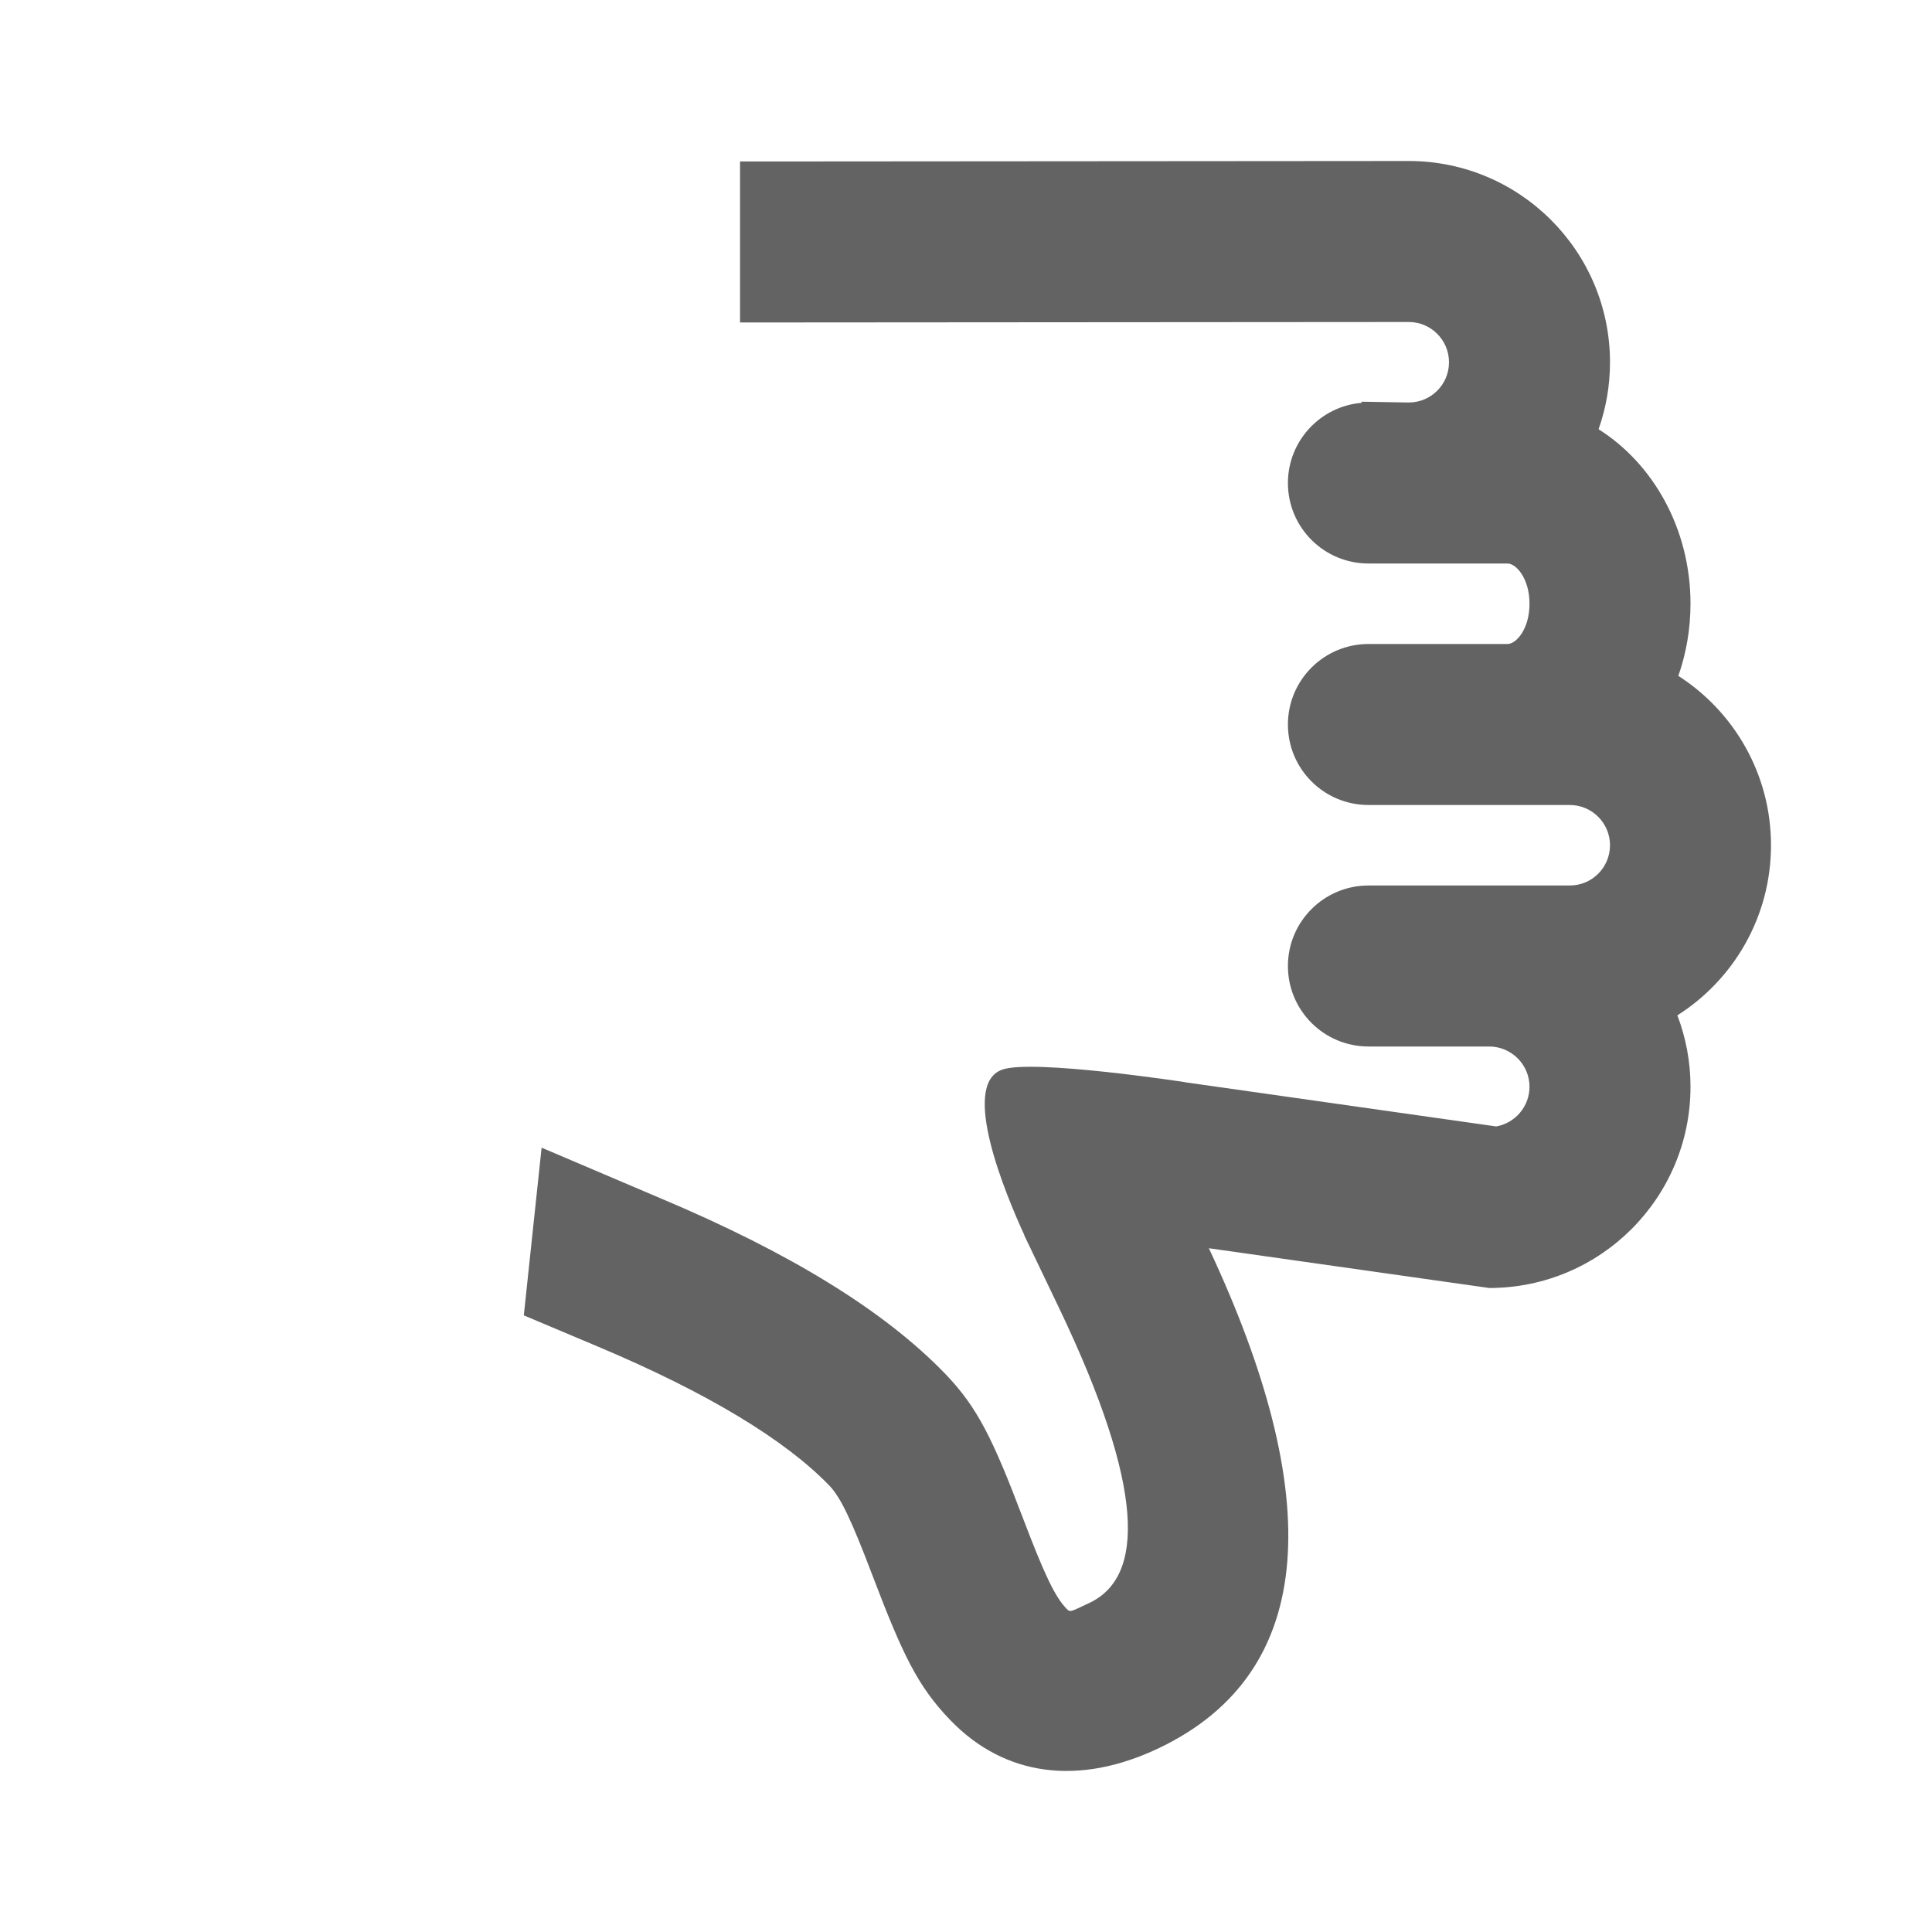 <svg width="24" height="24" viewBox="0 0 24 24" fill="none" xmlns="http://www.w3.org/2000/svg">
<path fill-rule="evenodd" clip-rule="evenodd" d="M18.727 10H19.5C19.776 10 20 10.224 20 10.5C20 10.777 19.776 11 19.5 11H18.502L18.5 11L17 11C16.447 11 15.999 11.448 15.999 12C15.999 12.553 16.447 13 17 13L18.5 13L18.5 13C18.776 13.001 19 13.225 19 13.5C19 13.747 18.821 13.951 18.587 13.993L14.713 13.443L14.714 13.442C14.714 13.442 12.831 13.154 12.451 13.287C11.921 13.471 12.494 14.841 12.724 15.341L12.722 15.342L13.154 16.244C14.233 18.499 14.214 19.586 13.537 19.91L13.494 19.93C13.347 20.001 13.306 20.02 13.279 20.009C13.268 20.004 13.26 19.996 13.248 19.983L13.248 19.983L13.246 19.981C13.106 19.836 12.974 19.56 12.709 18.863C12.336 17.882 12.146 17.485 11.741 17.065C10.977 16.274 9.8 15.557 8.204 14.885L6.75 14.266L6.728 14.257L6.507 16.34L7.288 16.669L7.428 16.728C8.796 17.304 9.756 17.889 10.302 18.454C10.442 18.6 10.574 18.875 10.839 19.573C11.212 20.553 11.401 20.95 11.807 21.37C12.479 22.066 13.402 22.191 14.4 21.714C16.386 20.764 16.451 18.565 15.017 15.506L18.5 16C19.88 16 21 14.881 21 13.5C21 13.188 20.942 12.889 20.837 12.613C21.536 12.169 22 11.389 22 10.5C22 9.617 21.541 8.84 20.849 8.396C20.946 8.118 21 7.816 21 7.5C21 6.573 20.54 5.763 19.858 5.332C19.95 5.072 20 4.792 20 4.5C20 3.12 18.88 2 17.5 2L9.499 2.006L9.204 2.006L9.193 2.006V2.007V4.006L9.199 4.006L17.5 4C17.776 4 18 4.224 18 4.5C18 4.777 17.776 5 17.5 5L16.915 4.99V5.004C16.402 5.047 15.999 5.477 15.999 6C15.999 6.553 16.447 7 17 7L17.5 7H18.727C18.833 7 19 7.184 19 7.5C19 7.817 18.833 8 18.727 8L17 8C16.447 8 15.999 8.448 15.999 9C15.999 9.553 16.447 10 17 10L18.727 10Z" fill="#636363"/>
</svg>
